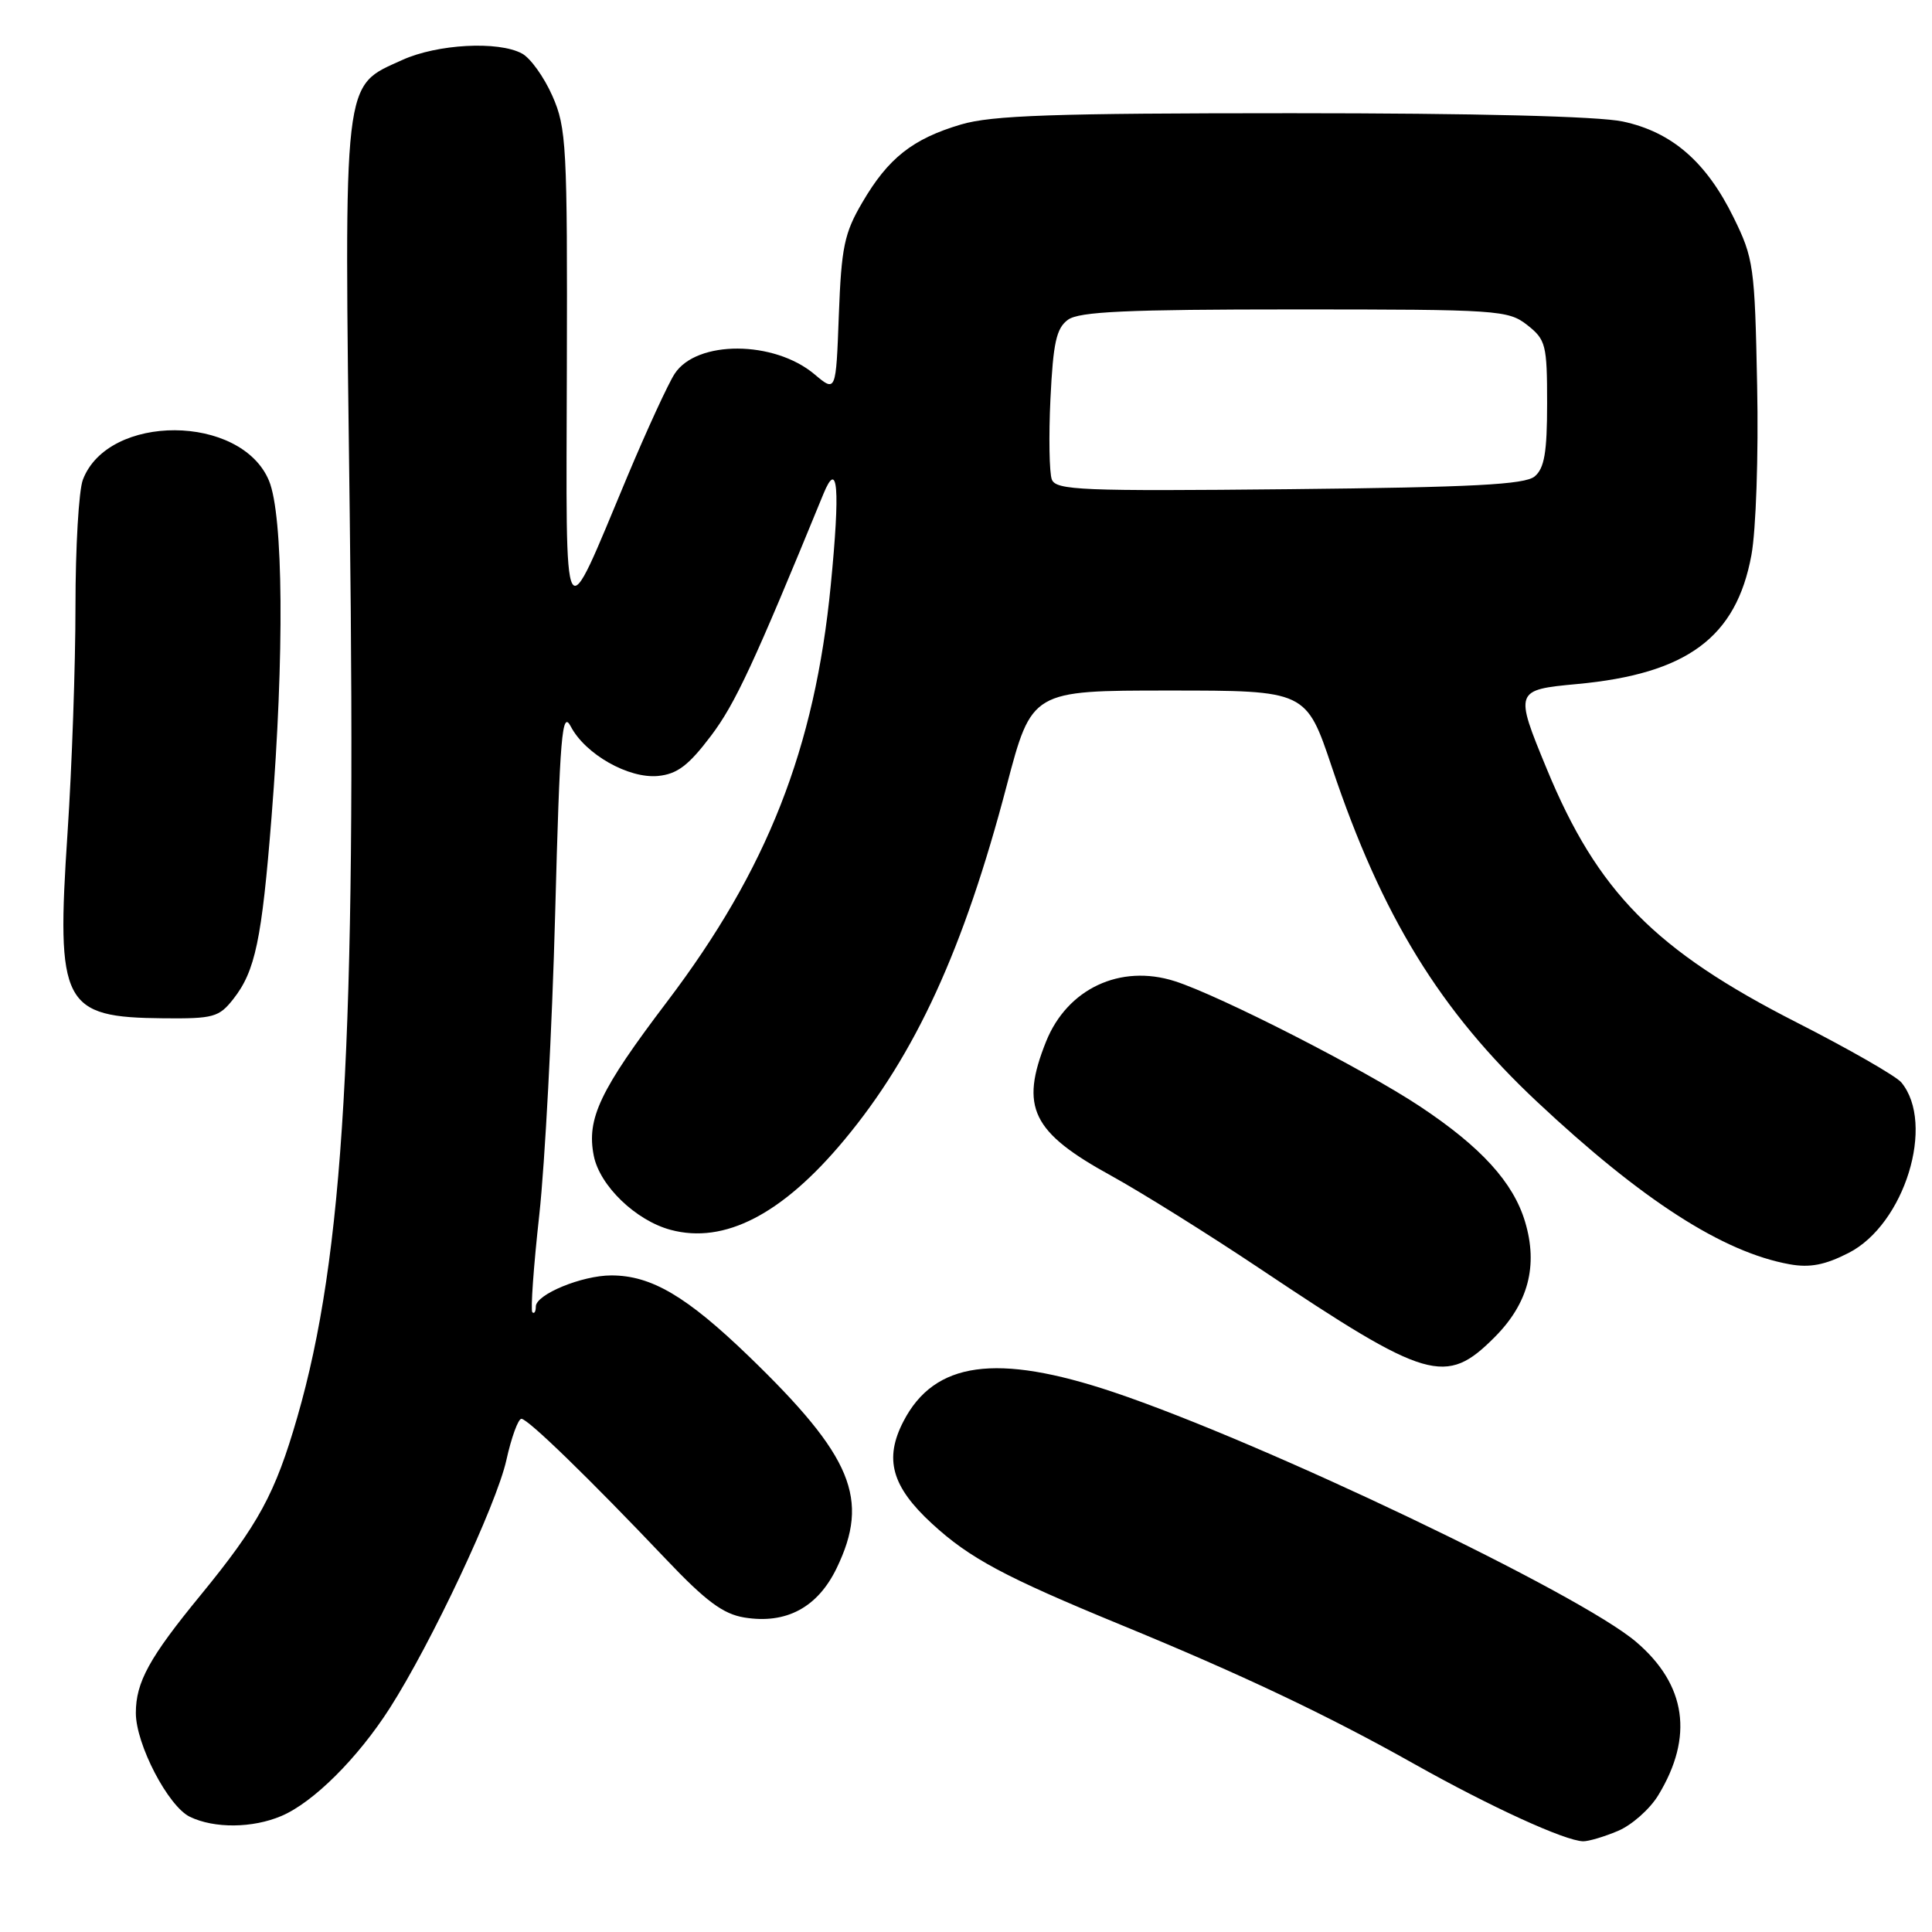 <?xml version="1.0" encoding="UTF-8" standalone="no"?>
<!DOCTYPE svg PUBLIC "-//W3C//DTD SVG 1.1//EN" "http://www.w3.org/Graphics/SVG/1.1/DTD/svg11.dtd" >
<svg xmlns="http://www.w3.org/2000/svg" xmlns:xlink="http://www.w3.org/1999/xlink" version="1.1" viewBox="0 0 256 256">
 <g >
 <path fill="currentColor"
d=" M 214.38 242.61 C 216.20 241.85 218.62 239.72 219.74 237.86 C 224.44 230.13 223.45 223.25 216.82 217.58 C 209.34 211.17 167.35 191.11 147.50 184.45 C 132.03 179.27 123.82 180.41 119.72 188.32 C 117.13 193.30 118.14 196.96 123.47 201.87 C 128.46 206.47 133.10 208.95 148.50 215.29 C 164.53 221.88 175.88 227.26 187.35 233.71 C 197.51 239.42 207.37 243.93 209.78 243.98 C 210.49 243.99 212.56 243.38 214.38 242.61 Z  M 37.28 240.63 C 41.51 238.84 47.40 232.97 51.64 226.35 C 57.16 217.72 65.76 199.43 67.09 193.50 C 67.76 190.47 68.66 188.00 69.09 188.00 C 69.95 188.00 78.07 195.89 88.26 206.62 C 93.54 212.18 95.82 213.87 98.64 214.33 C 104.18 215.23 108.34 213.00 110.86 207.79 C 115.29 198.63 112.95 192.98 99.25 179.74 C 90.97 171.75 86.30 169.00 81.00 169.00 C 77.11 169.00 71.00 171.52 71.00 173.12 C 71.00 173.79 70.79 174.13 70.54 173.88 C 70.29 173.63 70.70 167.81 71.46 160.96 C 72.21 154.11 73.16 136.17 73.56 121.10 C 74.19 97.33 74.47 94.04 75.63 96.26 C 77.56 99.95 83.29 103.19 87.19 102.82 C 89.74 102.57 91.24 101.43 94.21 97.50 C 97.43 93.24 99.89 87.94 109.11 65.44 C 111.03 60.76 111.34 64.66 110.08 77.54 C 107.97 99.20 101.67 115.21 88.39 132.73 C 79.48 144.48 77.70 148.23 78.68 153.15 C 79.47 157.12 84.24 161.72 88.86 162.96 C 95.99 164.88 103.68 160.91 111.88 151.04 C 121.30 139.73 127.70 125.77 133.38 104.15 C 136.71 91.50 136.71 91.50 154.89 91.50 C 173.07 91.50 173.07 91.50 176.49 101.68 C 183.09 121.37 190.80 133.93 203.69 146.01 C 217.60 159.05 228.28 165.92 237.12 167.52 C 239.81 168.01 241.82 167.62 244.95 166.02 C 252.37 162.24 256.48 148.90 251.93 143.42 C 251.24 142.59 245.02 139.02 238.09 135.49 C 219.29 125.91 211.67 118.18 204.94 101.85 C 200.67 91.51 200.71 91.41 208.96 90.64 C 223.54 89.29 230.06 84.47 232.07 73.56 C 232.68 70.26 233.02 60.36 232.83 51.08 C 232.52 35.30 232.37 34.23 229.71 28.82 C 226.09 21.44 221.53 17.49 215.03 16.10 C 211.80 15.41 195.55 15.00 171.13 15.00 C 139.61 15.00 131.42 15.28 127.32 16.50 C 120.93 18.40 117.70 20.94 114.27 26.81 C 111.87 30.89 111.49 32.75 111.15 41.73 C 110.77 51.99 110.77 51.99 107.92 49.59 C 102.57 45.09 92.32 45.05 89.40 49.52 C 88.55 50.81 85.72 56.96 83.11 63.18 C 74.43 83.90 75.02 84.96 75.11 48.86 C 75.19 19.29 75.06 16.93 73.19 12.70 C 72.09 10.21 70.28 7.68 69.16 7.09 C 66.02 5.40 57.95 5.84 53.32 7.94 C 45.36 11.56 45.60 9.54 46.34 68.00 C 47.23 137.72 45.56 166.44 39.40 187.76 C 36.46 197.95 34.26 201.99 26.56 211.39 C 19.78 219.65 18.00 222.90 18.00 226.98 C 18.00 231.13 22.29 239.36 25.17 240.74 C 28.41 242.30 33.47 242.25 37.28 240.63 Z  M 198.03 177.20 C 202.50 172.73 203.83 167.72 202.08 161.89 C 200.52 156.67 196.25 151.98 188.16 146.61 C 180.74 141.68 161.59 131.90 155.66 130.01 C 148.44 127.71 141.42 131.01 138.61 138.01 C 135.12 146.73 136.72 150.02 147.24 155.79 C 151.23 157.99 160.12 163.54 167.00 168.14 C 189.16 182.96 191.57 183.67 198.03 177.20 Z  M 30.92 132.37 C 33.82 128.68 34.69 124.55 35.98 108.27 C 37.69 86.77 37.55 68.26 35.64 63.69 C 31.95 54.85 14.32 54.76 10.98 63.57 C 10.44 64.98 10.00 72.52 10.00 80.33 C 10.00 88.14 9.53 101.65 8.95 110.34 C 7.43 133.17 8.27 134.81 21.68 134.93 C 28.28 134.99 29.02 134.79 30.92 132.37 Z  M 139.37 63.53 C 139.04 62.65 138.95 57.84 139.19 52.84 C 139.55 45.42 139.97 43.49 141.51 42.37 C 142.99 41.29 149.25 41.00 171.56 41.00 C 198.54 41.00 199.84 41.09 202.37 43.07 C 204.83 45.01 205.00 45.67 205.00 53.45 C 205.00 59.95 204.64 62.05 203.35 63.13 C 202.05 64.21 195.16 64.57 170.84 64.82 C 143.29 65.10 139.92 64.96 139.37 63.53 Z "/>
</g>
</svg>